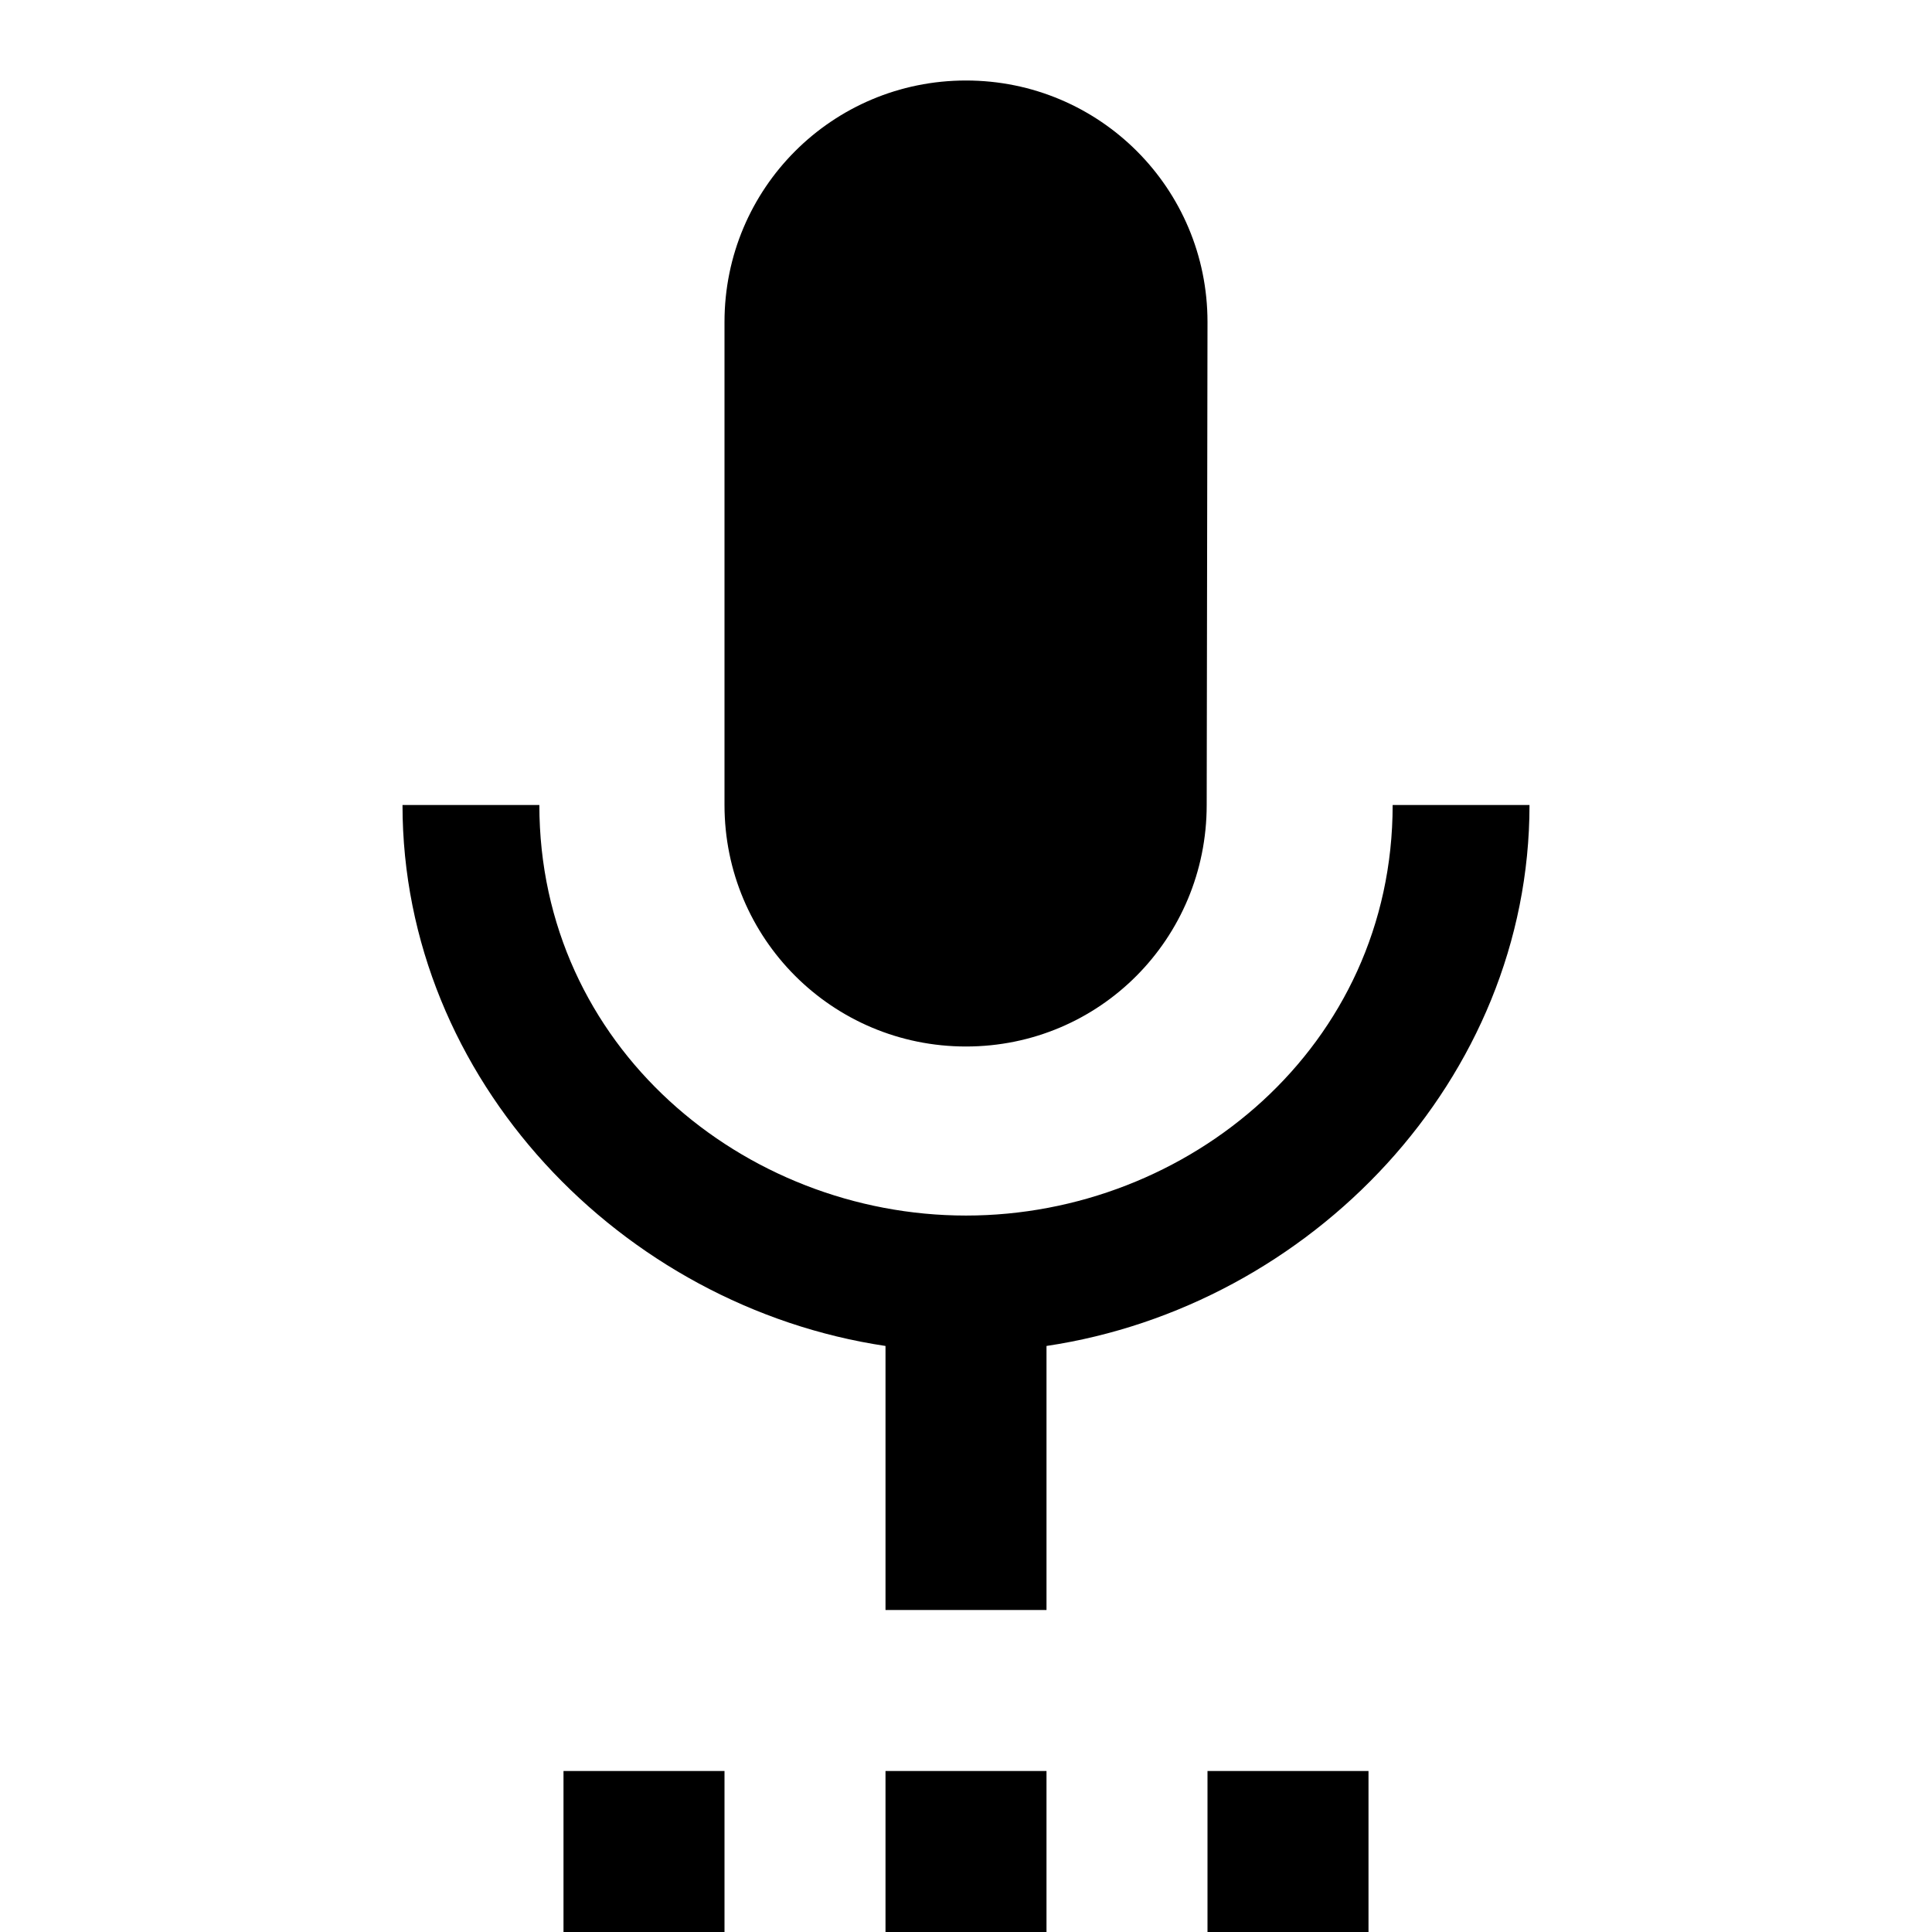 <svg xmlns="http://www.w3.org/2000/svg" width="24" height="24" viewBox="0 0 24 24"><path d="M7 24h2v-2h-2v2zm5-11c1.66 0 2.99-1.34 2.99-3l.01-6c0-1.66-1.34-3-3-3s-3 1.34-3 3v6c0 1.66 1.34 3 3 3zm-1 11h2v-2h-2v2zm4 0h2v-2h-2v2zm4-14h-1.7c0 3-2.54 5.1-5.3 5.1s-5.3-2.1-5.3-5.1h-1.7c0 3.41 2.72 6.23 6 6.72v3.28h2v-3.28c3.28-.49 6-3.31 6-6.72z"/><path fill="none" d="M0 0h24v24h-24z"/></svg>